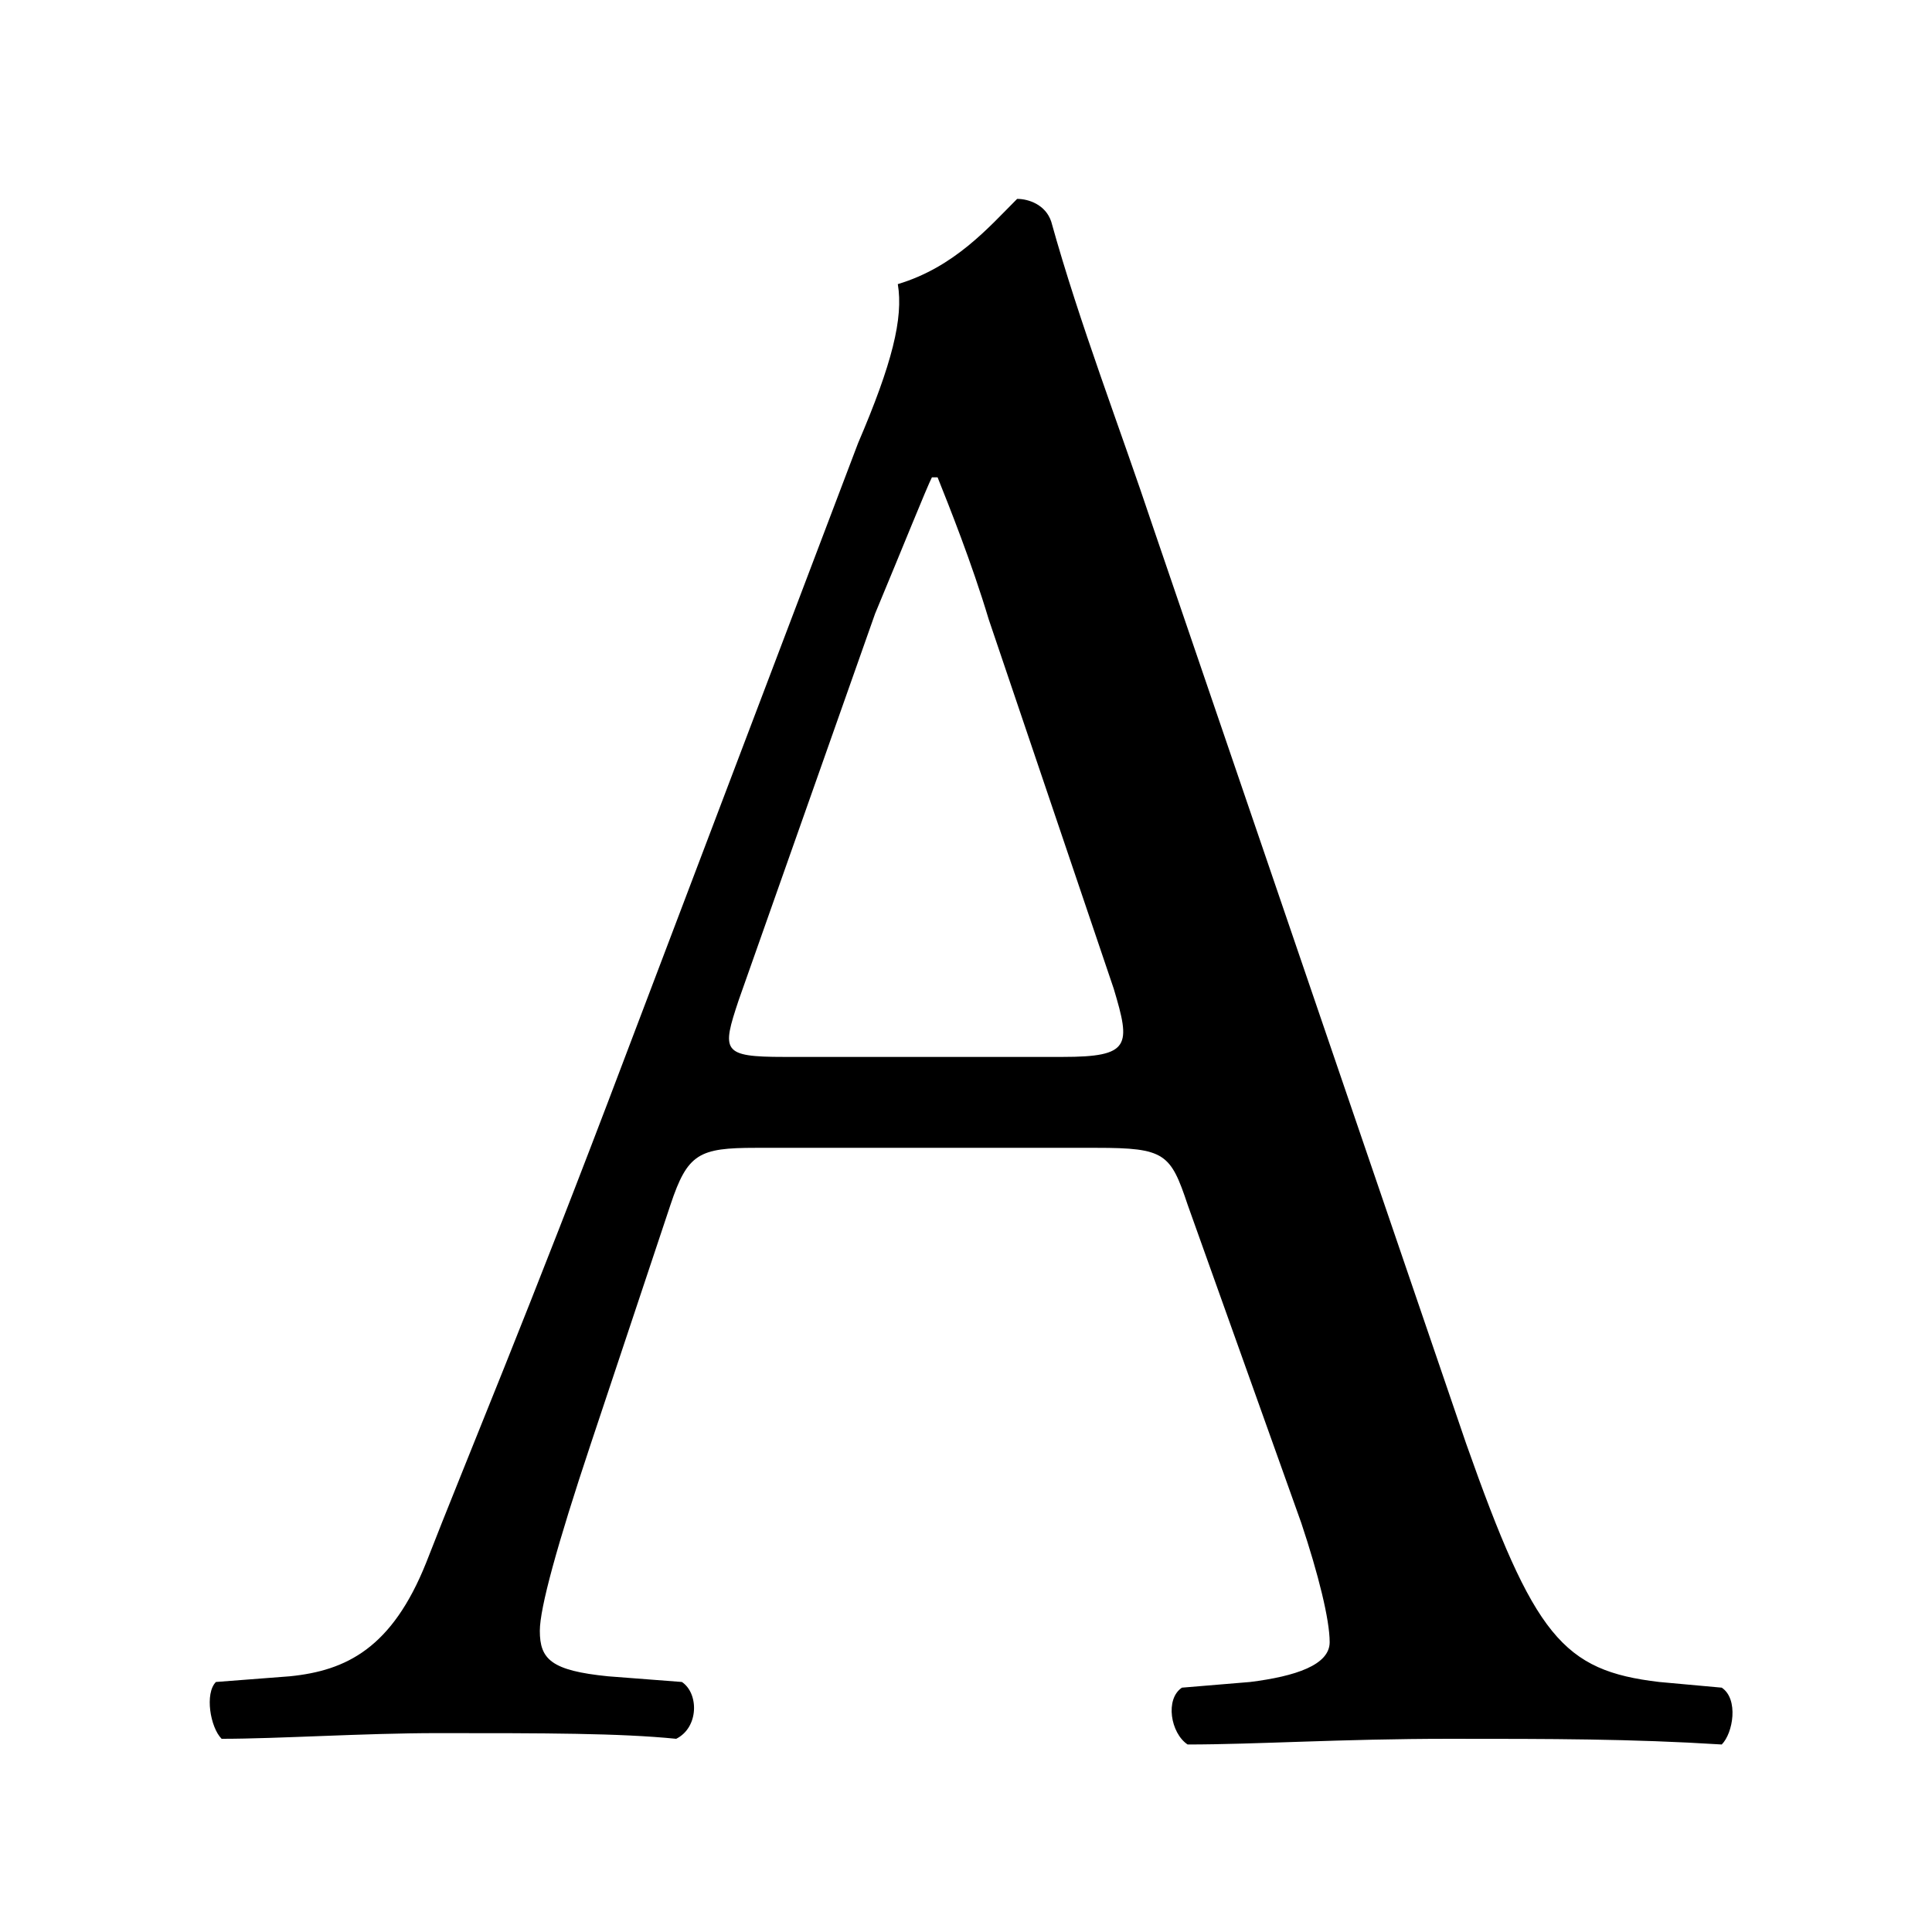 <?xml version="1.0" encoding="utf-8"?>
<!-- Generator: Adobe Illustrator 21.1.0, SVG Export Plug-In . SVG Version: 6.00 Build 0)  -->
<svg version="1.1" id="Layer_1" xmlns="http://www.w3.org/2000/svg" xmlns:xlink="http://www.w3.org/1999/xlink" x="0px" y="0px"
	 viewBox="0 0 34 34" style="enable-background:new 0 0 34 34;" xml:space="preserve">
<style type="text/css">
	.st0{fill:#FF716D;}
</style>
<g>
	<path d="M20.9,21.2c-0.3-0.9-0.4-1-1.6-1h-6c-1,0-1.2,0.1-1.5,1l-1.4,4.2c-0.6,1.8-0.9,2.9-0.9,3.3c0,0.5,0.2,0.7,1.2,0.8l1.3,0.1
		c0.3,0.2,0.3,0.8-0.1,1c-1-0.1-2.3-0.1-4.2-0.1c-1.3,0-2.8,0.1-3.8,0.1c-0.2-0.2-0.3-0.8-0.1-1l1.3-0.1c1-0.1,1.8-0.5,2.4-2
		c0.7-1.8,1.8-4.4,3.5-8.9l4.1-10.8c0.6-1.4,0.8-2.2,0.7-2.8c1-0.3,1.6-1,2.1-1.5c0.2,0,0.5,0.1,0.6,0.4c0.5,1.8,1.2,3.6,1.8,5.4
		l5.5,16.1c1.2,3.4,1.7,4,3.4,4.2l1.1,0.1c0.3,0.2,0.2,0.8,0,1c-1.6-0.1-3-0.1-4.8-0.1c-1.9,0-3.4,0.1-4.6,0.1
		c-0.3-0.2-0.4-0.8-0.1-1l1.2-0.1c0.8-0.1,1.4-0.3,1.4-0.7c0-0.4-0.2-1.2-0.5-2.1L20.9,21.2z M13,17.6c-0.3,0.9-0.3,1,0.8,1h4.9
		c1.2,0,1.2-0.2,0.9-1.2l-2.2-6.5c-0.3-1-0.7-2-0.9-2.5h-0.1c-0.1,0.2-0.5,1.2-1,2.4L13,17.6z"/>
</g>
</svg>
